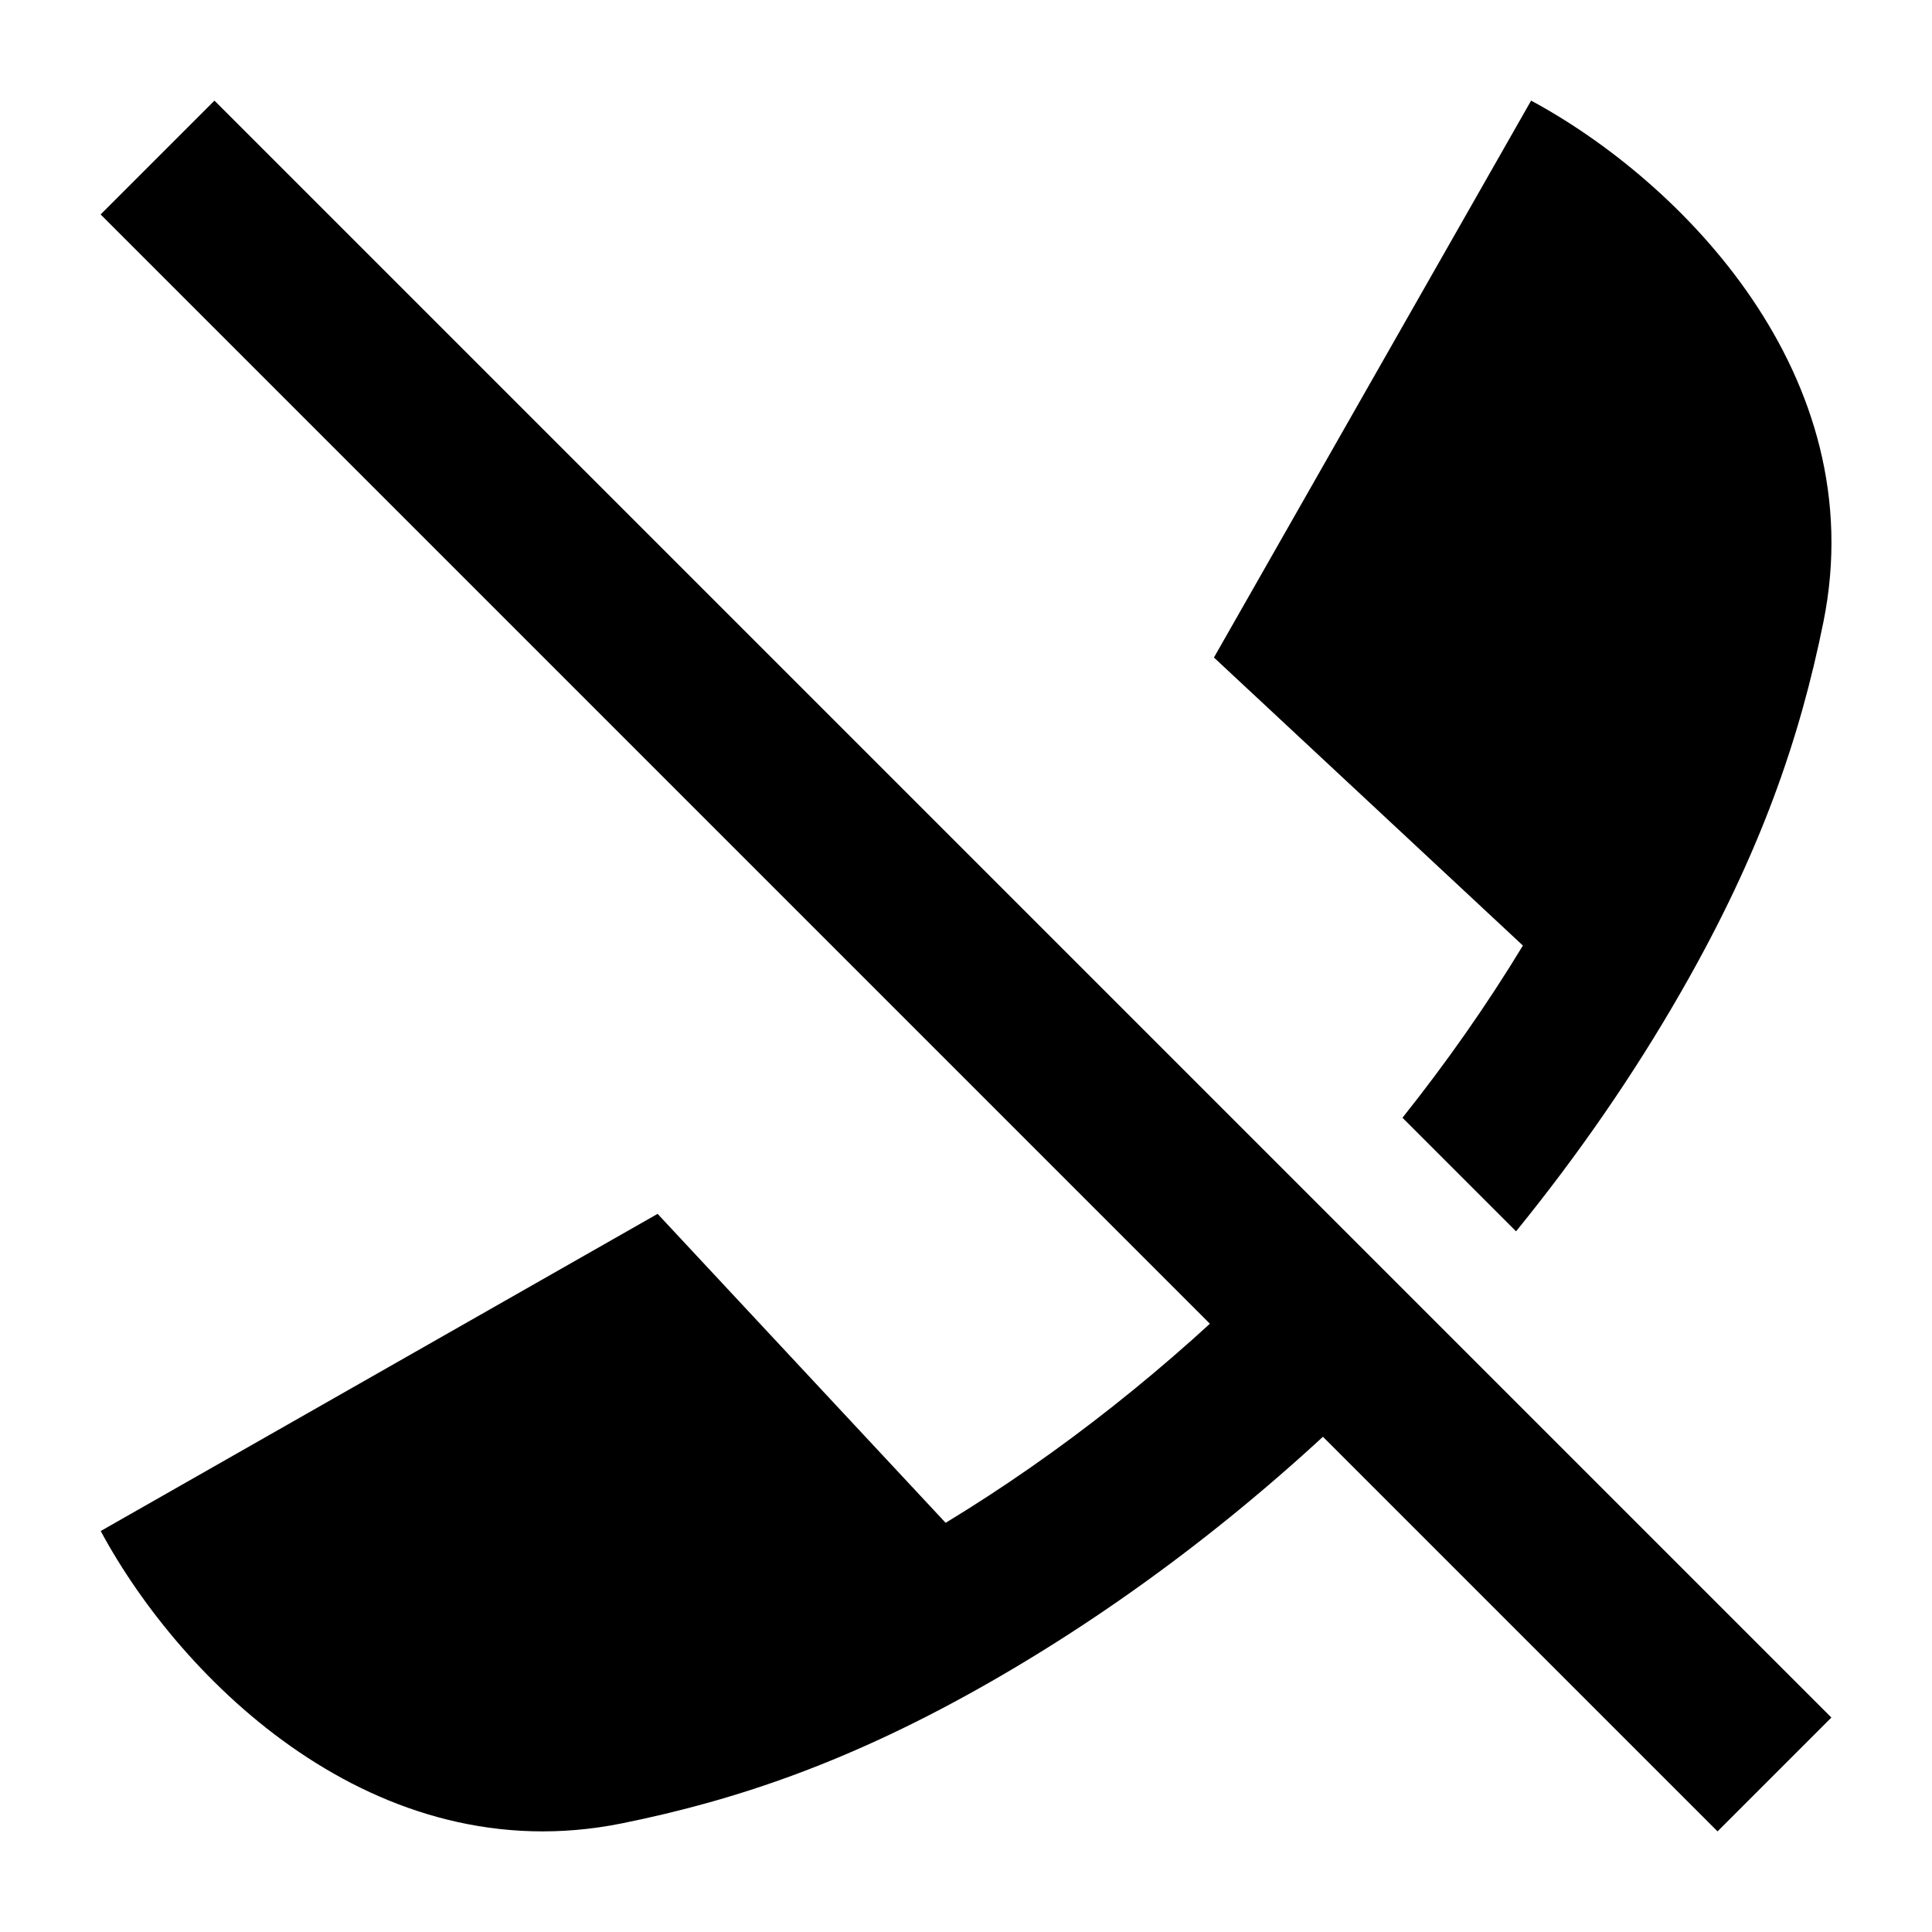<svg width="24" height="24" viewBox="0 0 24 24" xmlns="http://www.w3.org/2000/svg">
    <path d="M21.336 22.75L1.25 2.664L2.664 1.25L22.75 21.336L21.336 22.75Z"/>
    <path d="M11.747 18.917C13.172 18.052 14.531 16.975 15.753 15.752L17.154 17.157C15.697 18.614 14.057 19.887 12.321 20.883C10.595 21.873 9.169 22.359 7.723 22.651C4.663 23.267 2.255 20.883 1.251 19.019L8.169 15.079L11.747 18.917Z"/>
    <path d="M22.652 7.722C22.36 9.167 21.874 10.594 20.884 12.319C20.293 13.351 19.602 14.35 18.833 15.296L17.422 13.885C17.971 13.196 18.473 12.48 18.918 11.746L15.08 8.168L19.02 1.25C20.884 2.254 23.268 4.662 22.652 7.722Z"/>
</svg>
